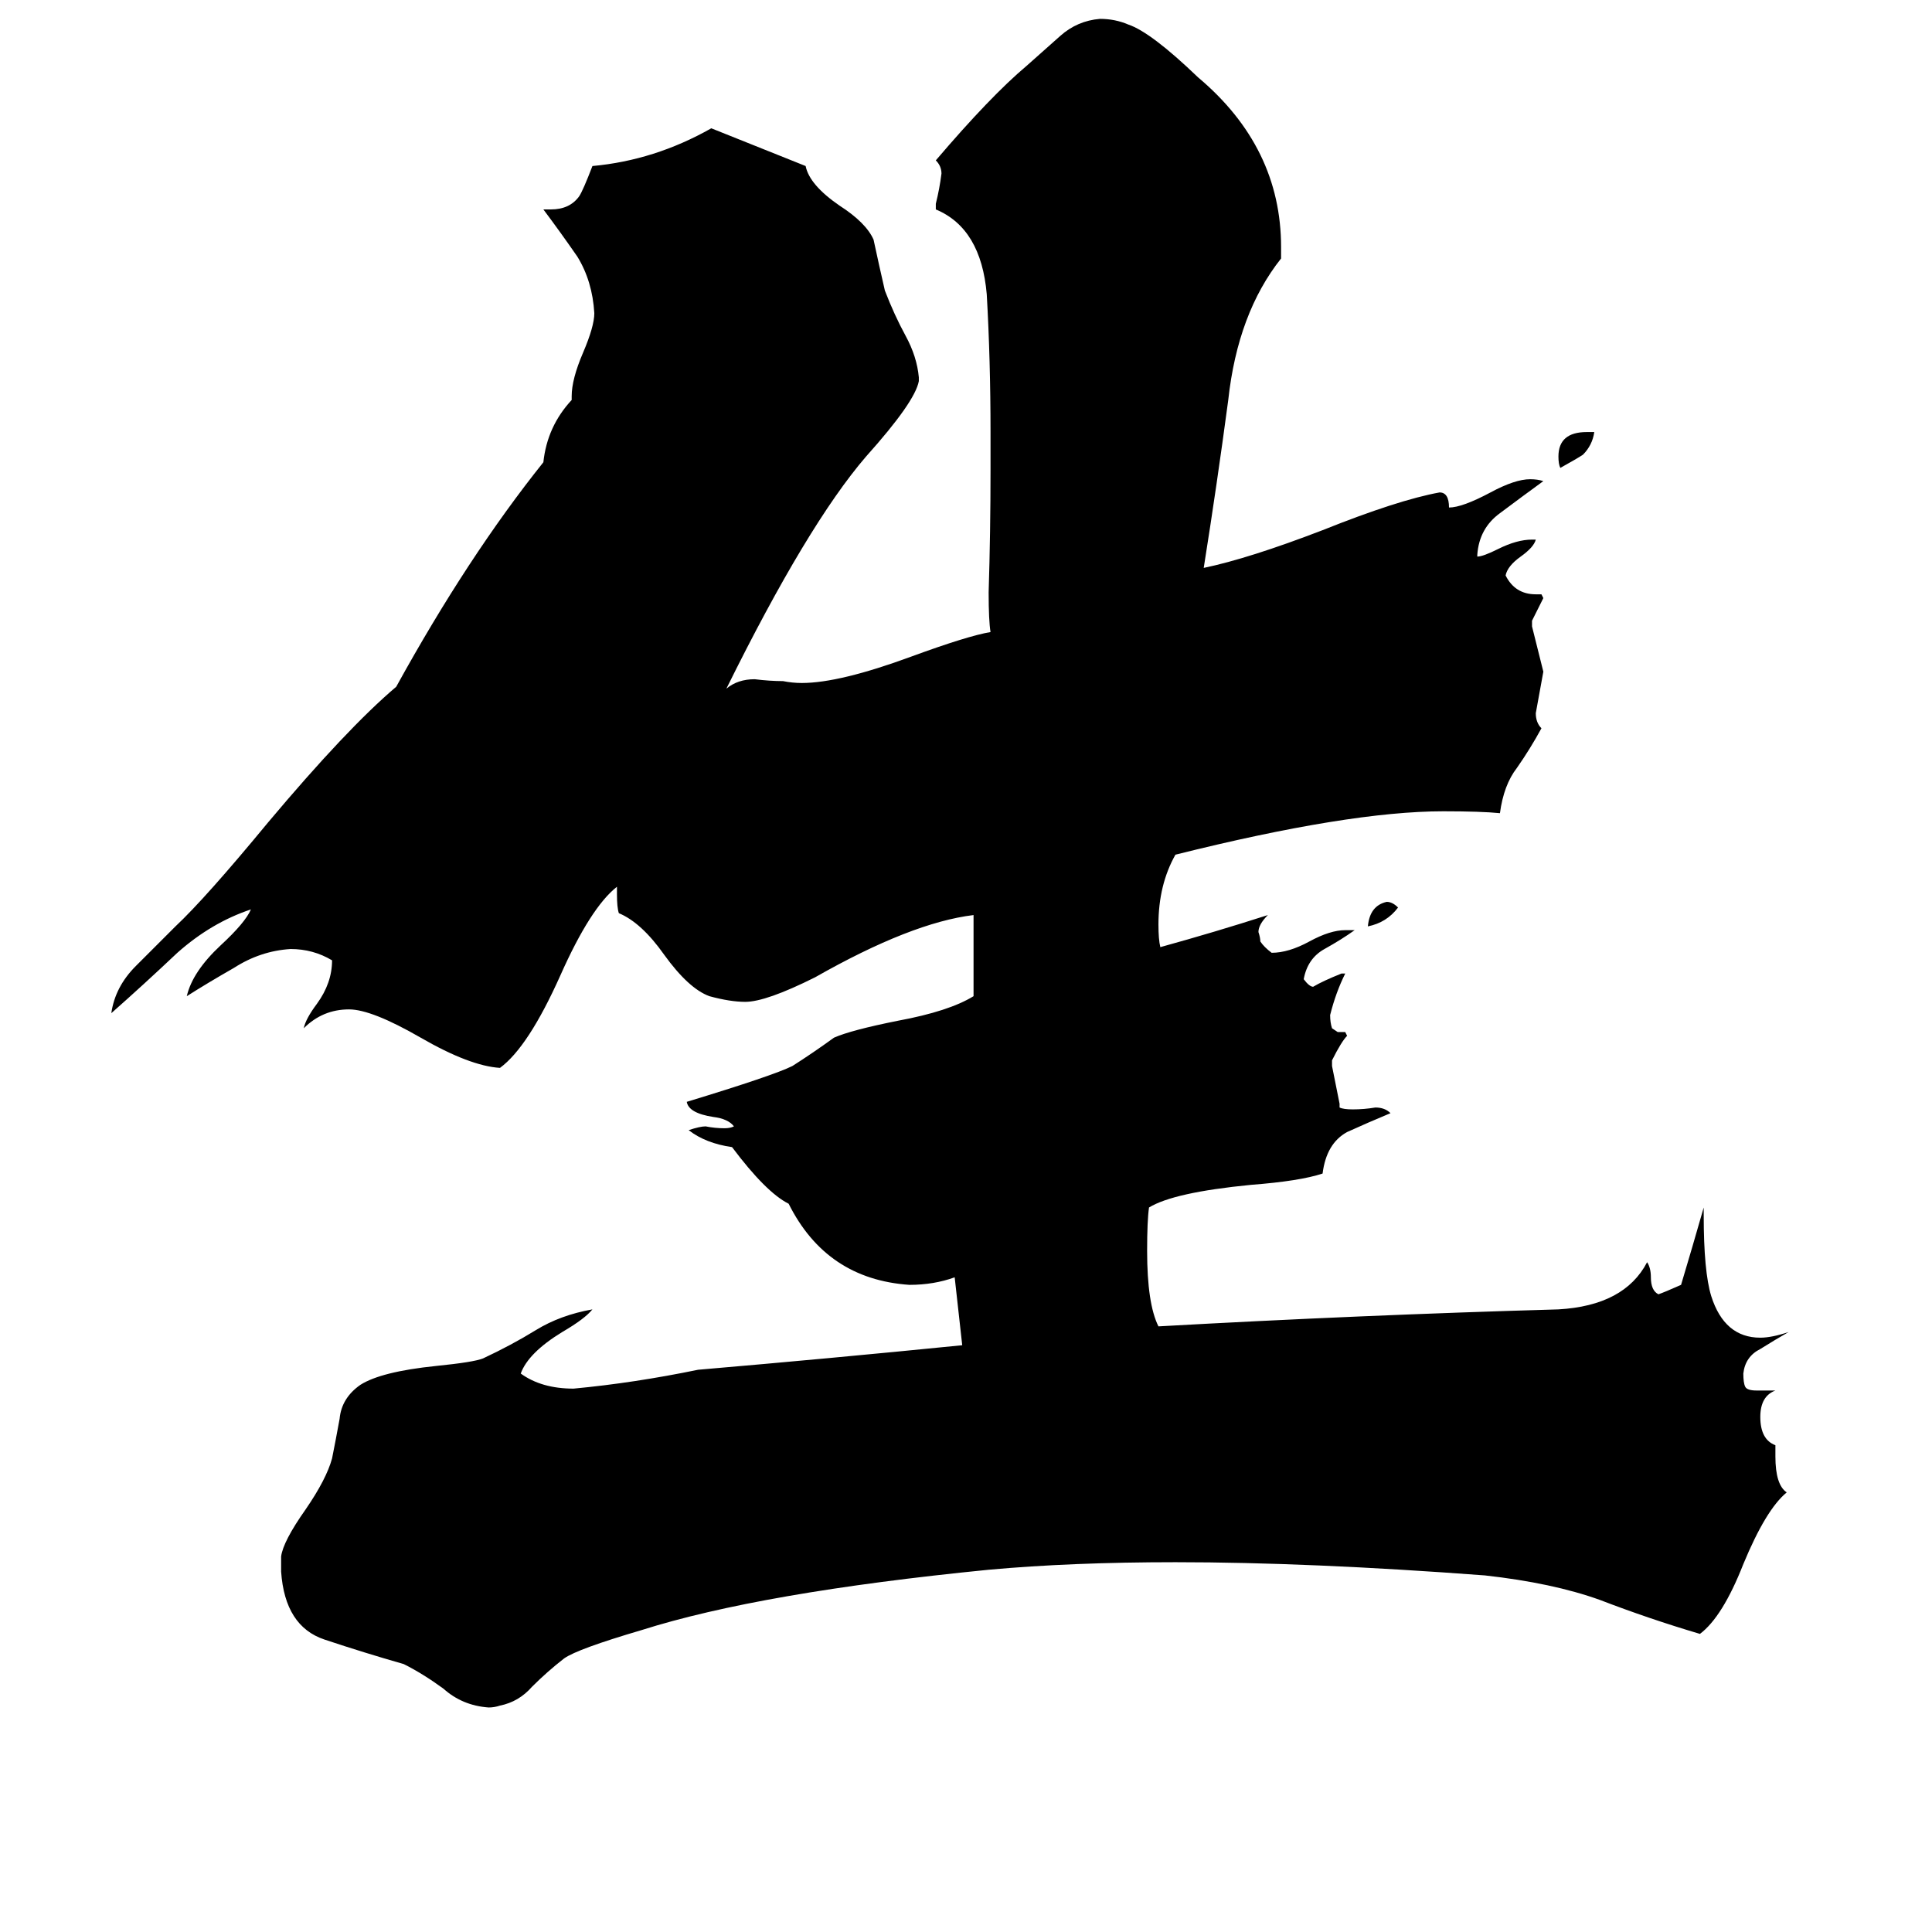 <svg xmlns="http://www.w3.org/2000/svg" viewBox="0 -800 1024 1024">
	<path fill="#000000" d="M741 -319Q735 -311 725 -309Q726 -320 735 -322Q738 -322 741 -319ZM841 -571H845Q844 -564 839 -559Q836 -557 827 -552Q826 -554 826 -558Q826 -571 841 -571ZM941 -34V-28Q941 -13 947 -9Q936 0 924 29Q913 57 901 66Q874 58 848 48Q823 39 787 35Q694 28 623 28Q568 28 524 32Q403 44 340 64Q306 74 299 79Q290 86 282 94Q275 102 265 104Q262 105 259 105Q245 104 235 95Q224 87 214 82Q193 76 172 69Q151 62 149 33V25Q150 17 162 0Q173 -16 176 -27Q178 -37 180 -48Q181 -59 191 -66Q202 -73 231 -76Q251 -78 256 -80Q271 -87 284 -95Q297 -103 314 -106Q310 -101 298 -94Q280 -83 276 -72Q287 -64 304 -64Q336 -67 370 -74Q440 -80 510 -87Q508 -105 506 -123Q495 -119 482 -119Q438 -122 418 -162Q406 -168 388 -192Q374 -194 365 -201Q371 -203 374 -203Q379 -202 384 -202Q387 -202 389 -203Q386 -207 378 -208Q365 -210 364 -216Q410 -230 420 -235Q431 -242 442 -250Q451 -254 476 -259Q503 -264 516 -272V-315Q483 -311 432 -282Q406 -269 395 -269Q387 -269 376 -272Q365 -276 352 -294Q340 -311 328 -316Q327 -319 327 -326V-330Q313 -319 297 -283Q280 -245 265 -234Q249 -235 223 -250Q197 -265 185 -265Q171 -265 161 -255Q162 -260 168 -268Q176 -279 176 -291Q166 -297 154 -297Q138 -296 124 -287Q110 -279 99 -272Q102 -285 117 -299Q130 -311 133 -318Q112 -311 94 -295Q76 -278 59 -263Q61 -277 72 -288Q83 -299 93 -309Q109 -324 142 -364Q184 -414 210 -436Q248 -505 288 -555Q290 -574 303 -588V-590Q303 -599 309 -613Q315 -627 315 -634Q314 -651 306 -664Q297 -677 288 -689H292Q302 -689 307 -696Q309 -699 314 -712Q347 -715 377 -732Q402 -722 427 -712Q429 -702 445 -691Q459 -682 463 -673Q466 -659 469 -646Q474 -633 480 -622Q486 -611 487 -600V-598Q485 -587 459 -558Q428 -522 385 -435Q391 -440 400 -440Q408 -439 415 -439Q420 -438 425 -438Q445 -438 483 -452Q513 -463 525 -465Q524 -471 524 -486Q525 -518 525 -551V-571Q525 -609 523 -644Q520 -679 496 -689V-692Q498 -700 499 -708Q499 -712 496 -715Q525 -749 544 -765Q553 -773 562 -781Q571 -789 583 -790Q591 -790 598 -787Q610 -783 635 -759Q679 -722 679 -669V-663Q656 -634 651 -588Q645 -543 638 -499Q662 -504 701 -519Q741 -535 763 -539Q768 -539 768 -531Q775 -531 790 -539Q803 -546 811 -546Q815 -546 818 -545Q807 -537 795 -528Q784 -520 783 -506V-505Q786 -505 794 -509Q804 -514 812 -514H814Q813 -510 806 -505Q799 -500 798 -495Q803 -485 814 -485H817L818 -483Q815 -477 812 -471V-468Q815 -456 818 -444Q816 -433 814 -422Q814 -417 817 -414Q811 -403 804 -393Q797 -384 795 -369Q785 -370 765 -370Q715 -370 623 -347Q614 -331 614 -310Q614 -302 615 -298Q644 -306 672 -315Q667 -310 667 -306Q668 -303 668 -301Q670 -298 674 -295Q683 -295 694 -301Q705 -307 713 -307H718Q711 -302 702 -297Q693 -292 691 -281Q694 -277 696 -277Q701 -280 711 -284H713Q708 -274 705 -262Q705 -258 706 -255L709 -253H713L714 -251Q711 -248 706 -238V-235Q708 -225 710 -215V-213Q712 -212 717 -212Q723 -212 729 -213Q734 -213 737 -210Q725 -205 714 -200Q703 -194 701 -178Q689 -174 663 -172Q622 -168 609 -160Q608 -153 608 -137Q608 -109 614 -97Q721 -103 826 -106Q861 -108 873 -131Q875 -128 875 -123Q875 -116 879 -114Q882 -115 891 -119Q897 -139 903 -160V-156Q903 -126 907 -113Q914 -91 933 -91Q939 -91 948 -94Q941 -90 933 -85Q925 -81 924 -72Q924 -67 925 -65Q926 -63 931 -63H941Q933 -60 933 -49Q933 -37 941 -34Z"/>
</svg>